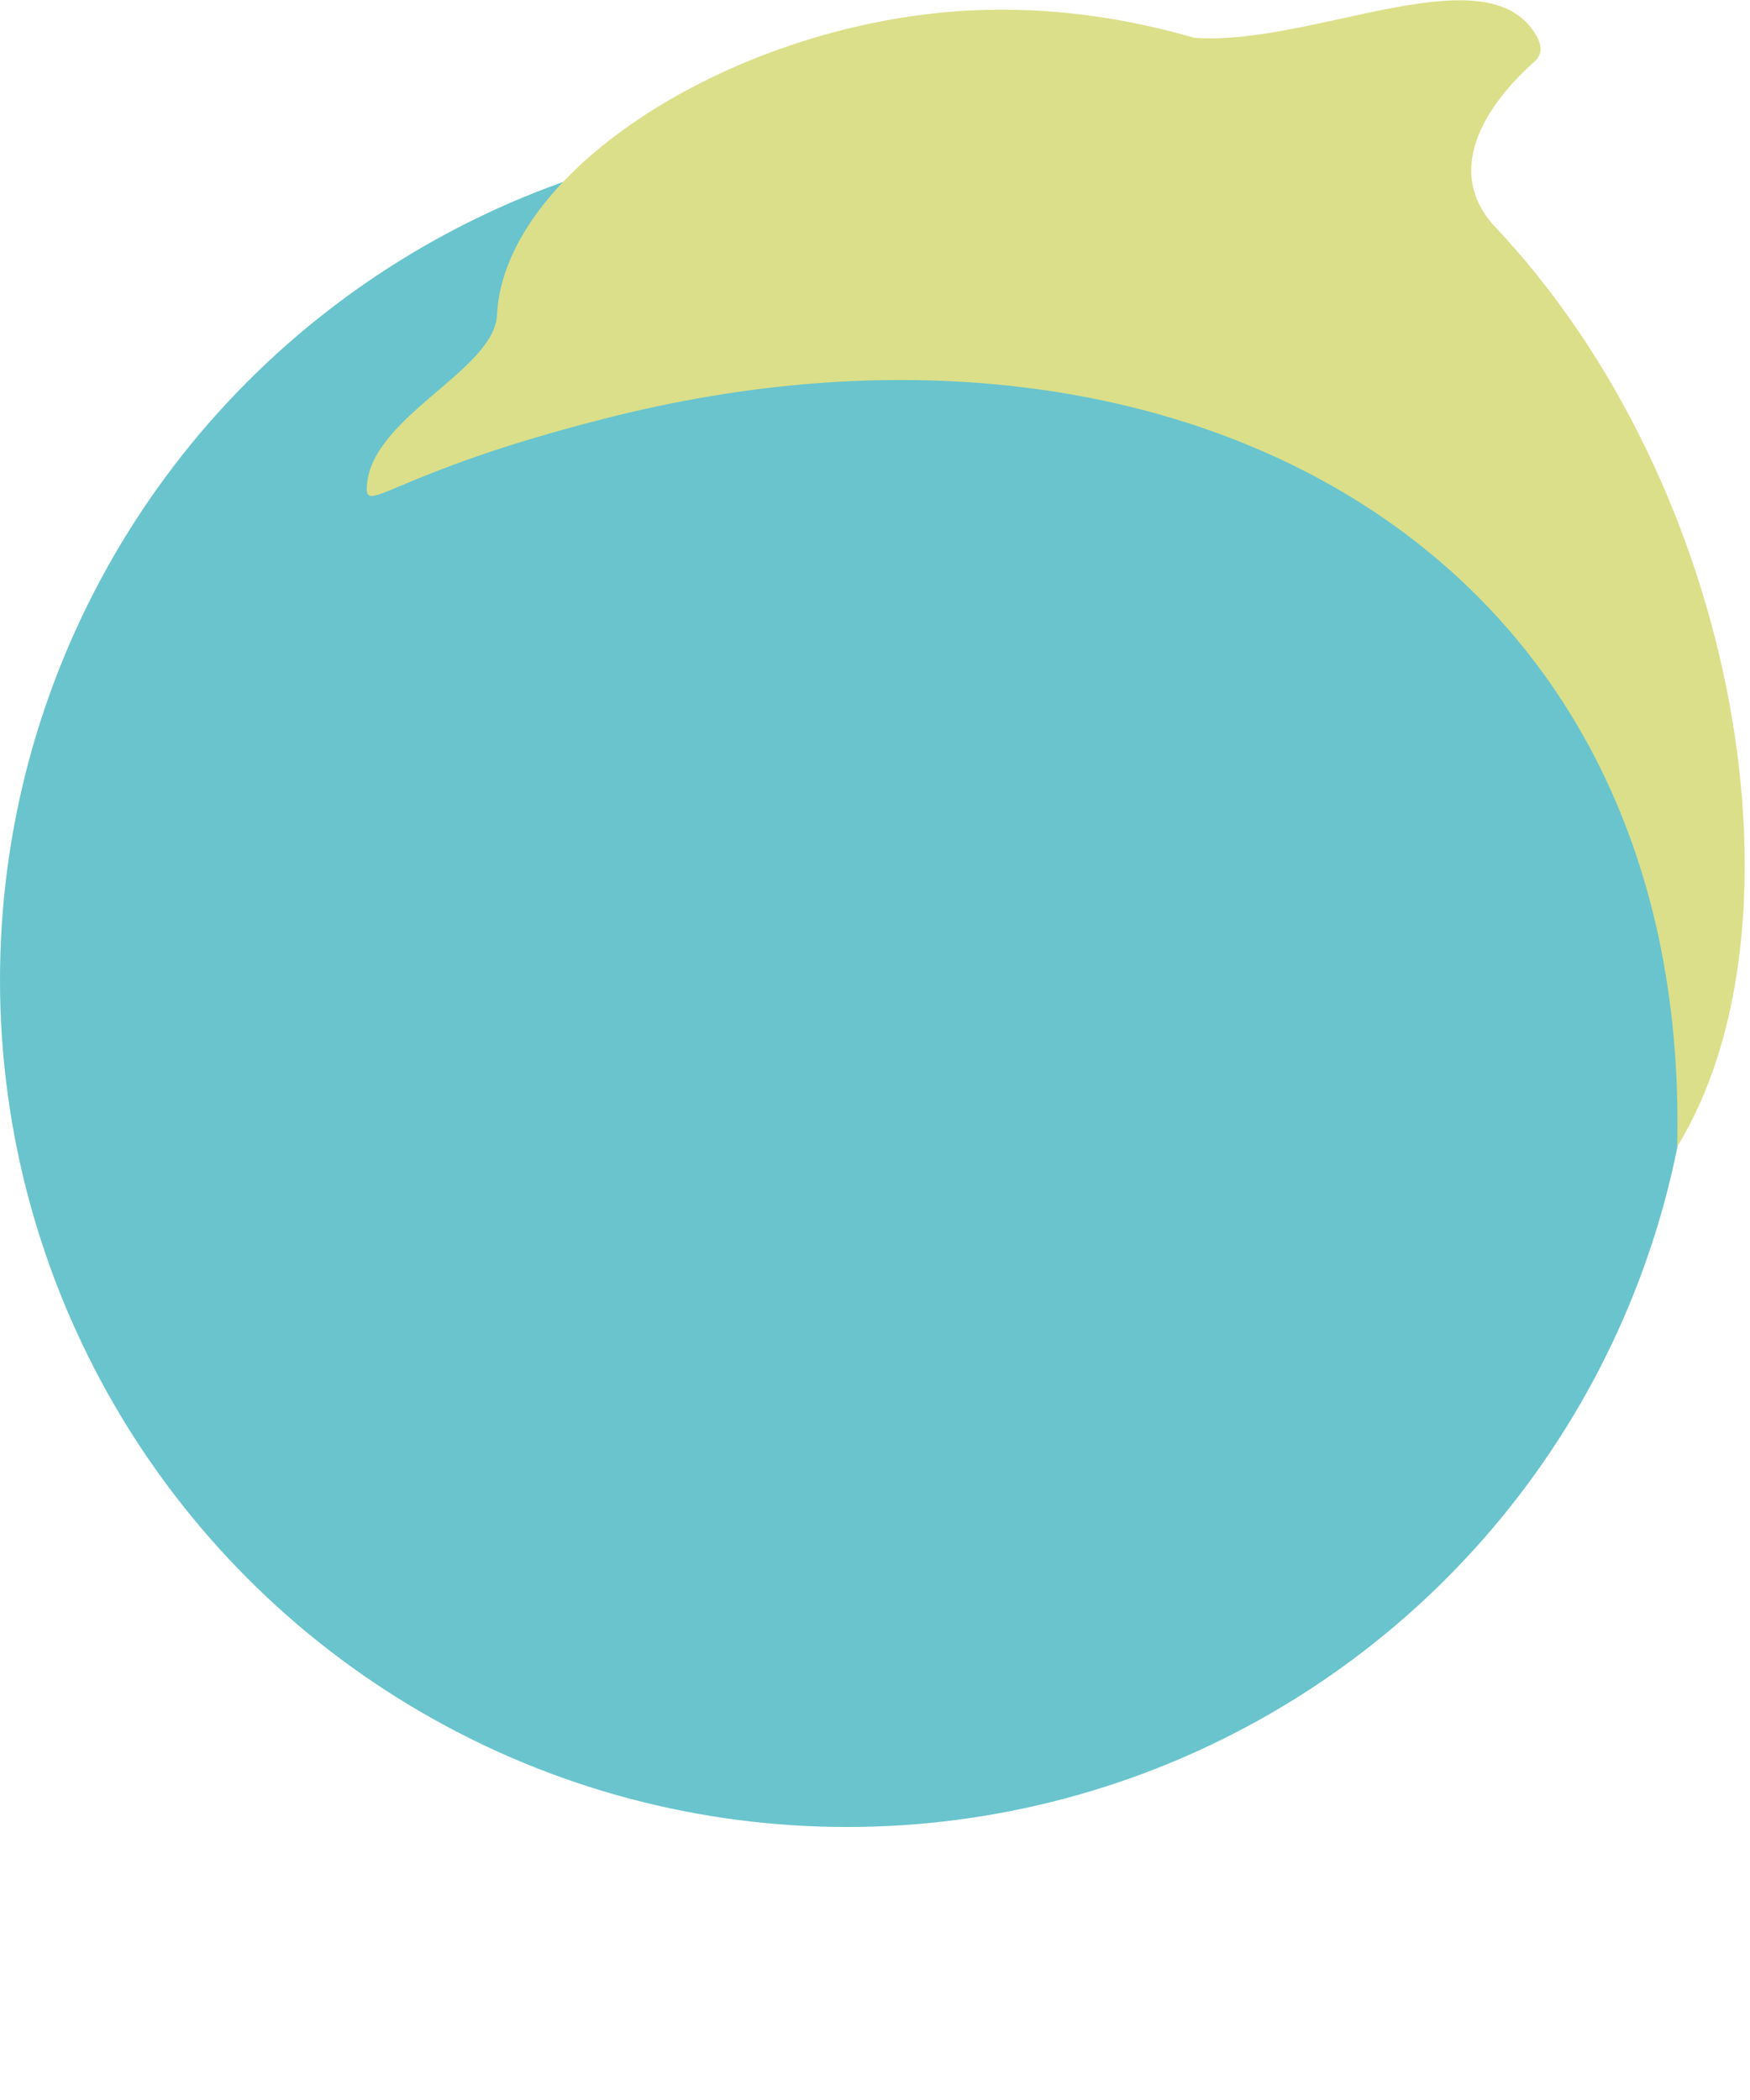 <svg height="150" viewBox="0 0 125 150" width="125" xmlns="http://www.w3.org/2000/svg"><g fill="none"><path d="m0 0h125v150h-125z" fill="none"/><circle cx="60.5" cy="70" fill="#69c4cd" r="60.5"/><path d="m106.6 16c-3.2-3.7-.9-8.1 3-11.6.8-.7.4-1.6-.3-2.5-4-4.9-15.9 1.4-24 .8-4.5-1.3-9.4-2.1-14.6-2-17.1.3-34.7 11.1-35.2 21.8-.2 4-9.1 7.3-9.3 12.3-.1 2 2-1.1 17-4.9 40.6-10.4 77.6 9 76.6 52 9.6-15.6 4.7-47.1-13.2-65.9z" fill="#dbdf89"/></g></svg>